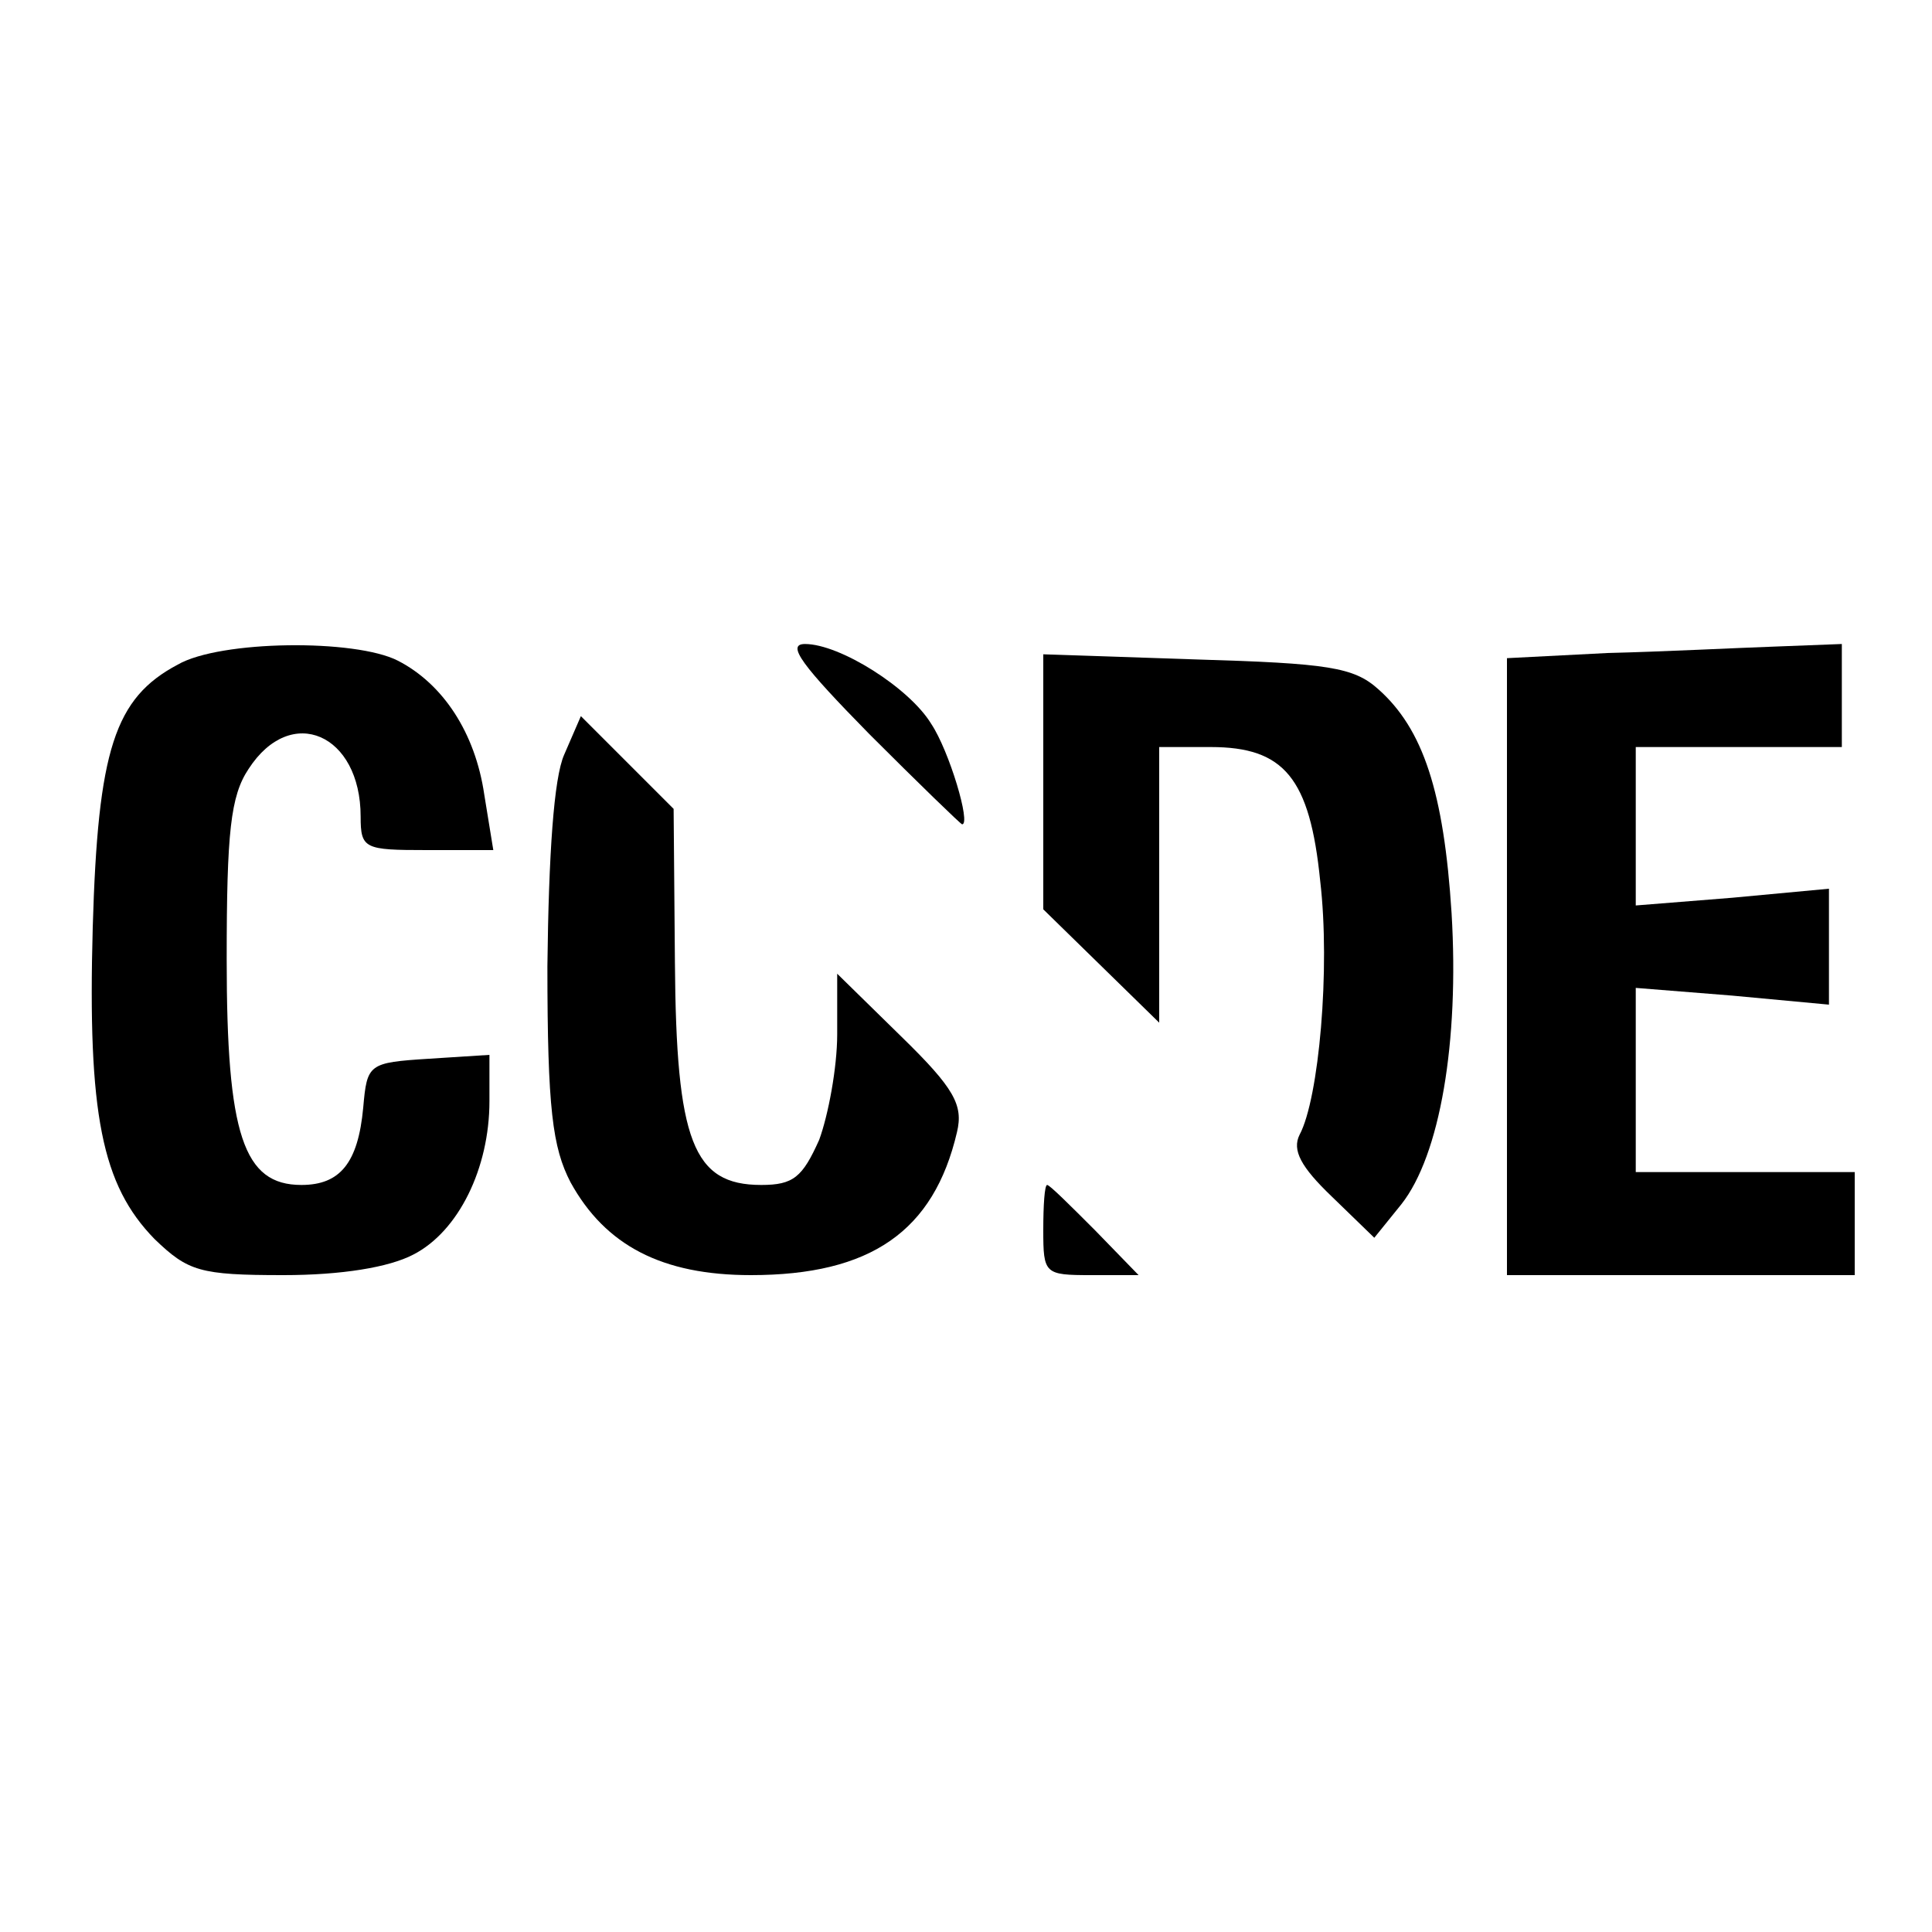 <?xml version="1.0" standalone="no"?>
<!DOCTYPE svg PUBLIC "-//W3C//DTD SVG 20010904//EN"
 "http://www.w3.org/TR/2001/REC-SVG-20010904/DTD/svg10.dtd">
<svg version="1.0" xmlns="http://www.w3.org/2000/svg"
 width="150pt" height="150pt" viewBox="0 0 150 150"
 preserveAspectRatio="xMidYMid meet">

<g transform="translate(0,150) scale(0.1,-0.1)"
fill="#000000" stroke="none">
<path d="M138 984 c-49 -26 -62 -66 -66 -204 -4 -145 7 -200 48 -242 26 -25
35 -28 100 -28 45 0 82 6 101 16 35 18 59 67 59 119 l0 36 -47 -3 c-47 -3 -48
-4 -51 -38 -4 -43 -18 -60 -48 -60 -45 0 -58 39 -58 175 0 99 3 127 17 148 33
51 87 27 87 -37 0 -25 3 -26 51 -26 l52 0 -7 43 c-7 48 -32 86 -67 104 -33 17
-138 16 -171 -3z"/>
<path d="M675 930 c38 -38 71 -70 72 -70 7 0 -10 57 -24 78 -17 28 -71 62 -98
62 -15 0 -2 -17 50 -70z"/>
<path d="M1248 993 l-78 -4 0 -239 0 -240 135 0 135 0 0 40 0 40 -85 0 -85 0
0 71 0 72 75 -6 75 -7 0 45 0 45 -75 -7 -75 -6 0 62 0 61 80 0 80 0 0 40 0 40
-52 -2 c-29 -1 -88 -4 -130 -5z"/>
<path d="M810 893 l0 -99 45 -44 45 -44 0 107 0 107 40 0 c57 0 77 -24 85
-104 8 -68 -1 -169 -16 -197 -6 -12 1 -25 25 -48 l33 -32 21 26 c30 38 45 126
39 226 -6 94 -22 143 -57 174 -19 17 -39 20 -141 23 l-119 4 0 -99z"/>
<path d="M438 914 c-8 -18 -12 -77 -13 -164 0 -111 4 -141 18 -168 27 -49 71
-72 140 -72 93 0 142 34 160 111 5 21 -2 34 -43 74 l-50 49 0 -47 c0 -26 -7
-63 -14 -82 -13 -29 -20 -35 -45 -35 -53 0 -66 34 -67 173 l-1 119 -36 36 -36
36 -13 -30z"/>
<path d="M810 545 c0 -34 1 -35 37 -35 l37 0 -34 35 c-19 19 -35 35 -37 35 -2
0 -3 -16 -3 -35z"/>
</g>
</svg>
